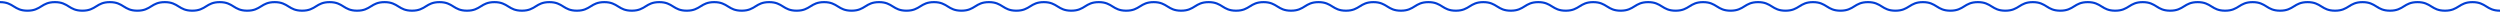 <svg width="1170" height="6" viewBox="0 0 1170 6" fill="none" xmlns="http://www.w3.org/2000/svg">
<g clip-path="url(#clip0_390_971)">
<path d="M0 1C6.43 1 6.43 5 12.85 5C19.27 5 19.28 1 25.71 1C32.14 1 32.14 5 38.57 5C45 5 44.99 1 51.42 1C57.85 1 57.85 5 64.28 5C70.71 5 70.7 1 77.13 1C83.56 1 83.56 5 89.99 5C96.42 5 96.42 1 102.84 1C109.26 1 109.27 5 115.7 5C122.13 5 122.13 1 128.55 1C134.97 1 134.98 5 141.41 5C147.84 5 147.84 1 154.27 1C160.7 1 160.69 5 167.12 5C173.55 5 173.55 1 179.98 1C186.41 1 186.41 5 192.83 5C199.25 5 199.26 1 205.69 1C212.12 1 212.12 5 218.55 5C224.98 5 224.97 1 231.4 1C237.83 1 237.83 5 244.26 5C250.69 5 250.68 1 257.11 1C263.54 1 263.54 5 269.97 5C276.4 5 276.4 1 282.83 1C289.26 1 289.25 5 295.68 5C302.11 5 302.11 1 308.54 1C314.97 1 314.97 5 321.39 5C327.81 5 327.82 1 334.25 1C340.68 1 340.68 5 347.11 5C353.54 5 353.53 1 359.96 1C366.39 1 366.39 5 372.82 5C379.25 5 379.25 1 385.68 1C392.11 1 392.1 5 398.53 5C404.96 5 404.96 1 411.38 1C417.8 1 417.81 5 424.23 5C430.65 5 430.66 1 437.09 1C443.52 1 443.52 5 449.95 5C456.38 5 456.37 1 462.8 1C469.23 1 469.22 5 475.65 5C482.08 5 482.08 1 488.5 1C494.92 1 494.93 5 501.36 5C507.79 5 507.79 1 514.21 1C520.63 1 520.64 5 527.07 5C533.5 5 533.49 1 539.92 1C546.35 1 546.35 5 552.77 5C559.19 5 559.2 1 565.63 1C572.06 1 572.06 5 578.49 5C584.92 5 584.91 1 591.34 1C597.77 1 597.77 5 604.2 5C610.63 5 610.63 1 617.05 1C623.47 1 623.48 5 629.91 5C636.34 5 636.34 1 642.76 1C649.18 1 649.19 5 655.62 5C662.05 5 662.05 1 668.48 1C674.91 1 674.91 5 681.33 5C687.75 5 687.76 1 694.19 1C700.62 1 700.62 5 707.05 5C713.48 5 713.48 1 719.9 1C726.32 1 726.33 5 732.76 5C739.19 5 739.19 1 745.62 1C752.05 1 752.05 5 758.47 5C764.89 5 764.9 1 771.33 1C777.76 1 777.76 5 784.19 5C790.62 5 790.62 1 797.05 1C803.48 1 803.48 5 809.91 5C816.34 5 816.34 1 822.77 1C829.2 1 829.2 5 835.62 5C842.04 5 842.05 1 848.48 1C854.91 1 854.91 5 861.34 5C867.77 5 867.77 1 874.2 1C880.63 1 880.63 5 887.06 5C893.49 5 893.49 1 899.92 1C906.35 1 906.35 5 912.78 5C919.21 5 919.21 1 925.64 1C932.07 1 932.07 5 938.5 5C944.93 5 944.93 1 951.36 1C957.79 1 957.79 5 964.22 5C970.65 5 970.64 1 977.07 1C983.5 1 983.5 5 989.93 5C996.36 5 996.36 1 1002.79 1C1009.22 1 1009.22 5 1015.65 5C1022.08 5 1022.08 1 1028.51 1C1034.94 1 1034.94 5 1041.37 5C1047.8 5 1047.8 1 1054.23 1C1060.66 1 1060.66 5 1067.09 5C1073.52 5 1073.52 1 1079.95 1C1086.38 1 1086.38 5 1092.81 5C1099.24 5 1099.24 1 1105.67 1C1112.1 1 1112.1 5 1118.53 5C1124.96 5 1124.97 1 1131.4 1C1137.83 1 1137.83 5 1144.26 5C1150.69 5 1150.69 1 1157.13 1C1163.57 1 1163.56 5 1170 5" stroke="#023ED4" stroke-miterlimit="10"/>
</g>
<defs>
<clipPath id="clip0_390_971">
<rect width="1170" height="6" fill="white"/>
</clipPath>
</defs>
</svg>
